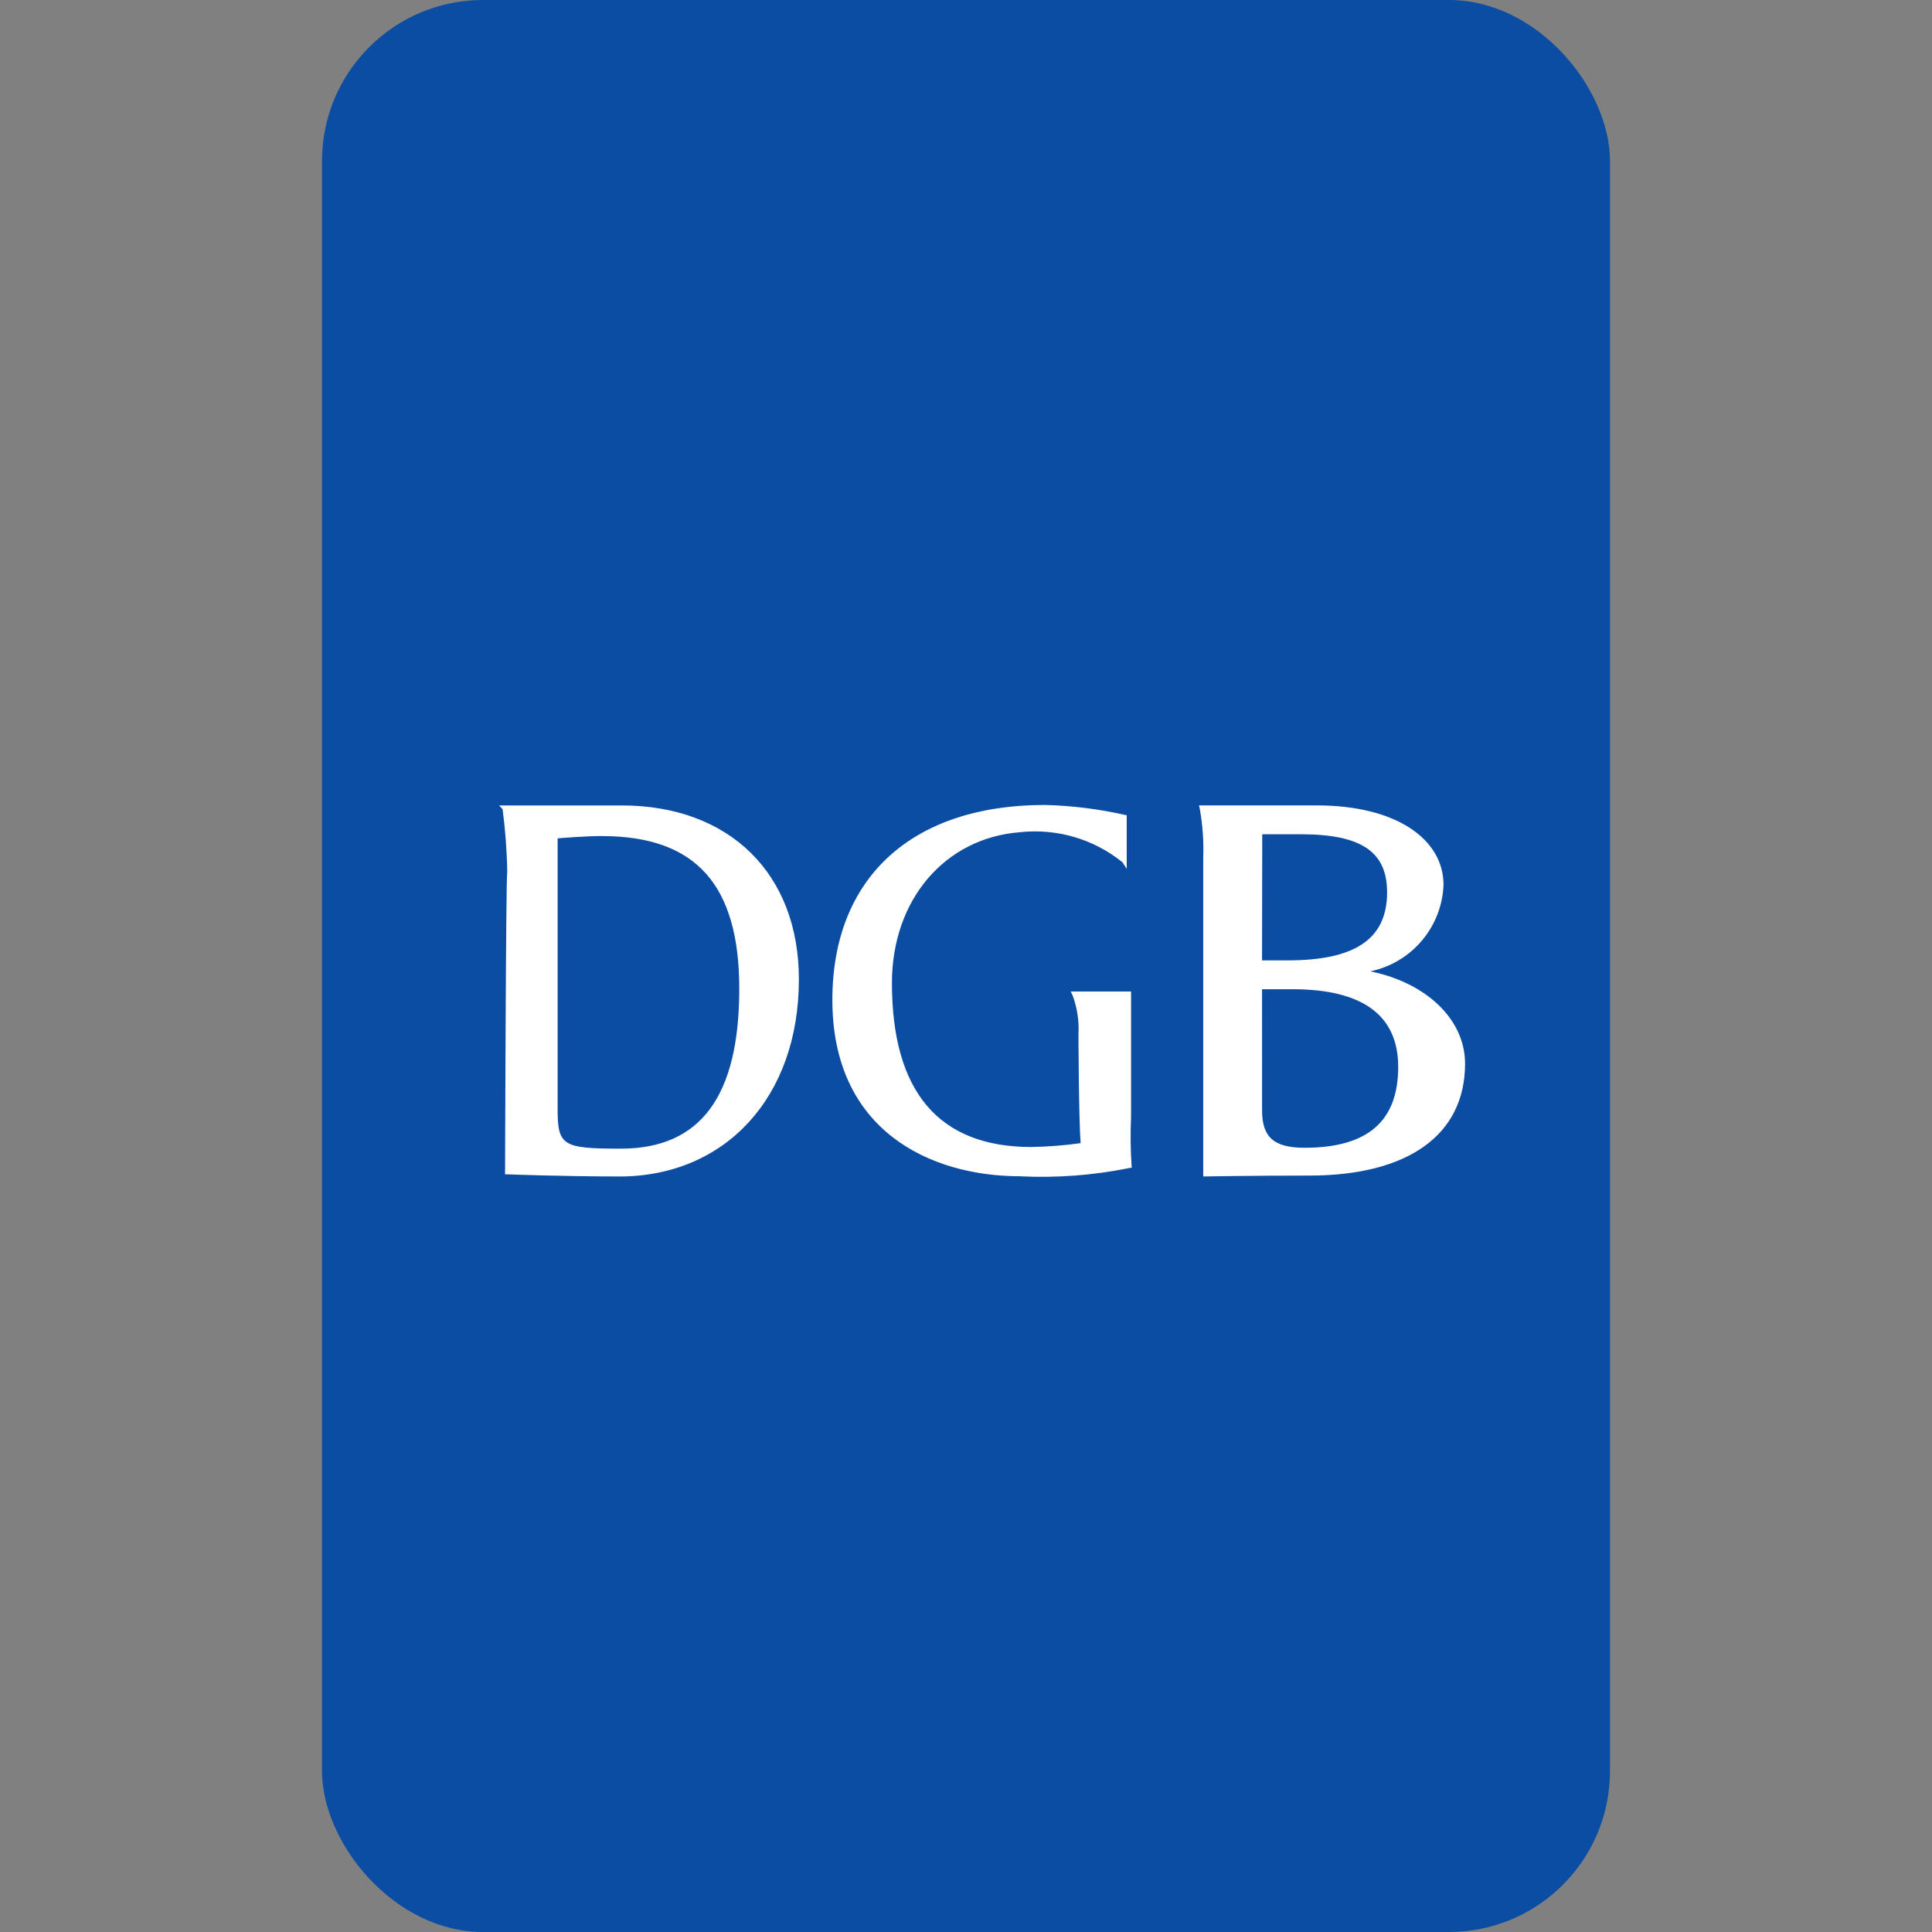 <svg width="48" height="48" viewBox="0 0 48 48" fill="none" xmlns="http://www.w3.org/2000/svg">
<rect x="0" y="0" width="48" height="48" fill="#808080" stroke="none"/>
<rect x="8" width="32" height="48" rx="4" fill="#0B4DA2"/>
<path fill-rule="evenodd" clip-rule="evenodd" d="M34.045 24.133C35.447 24.418 36.399 25.333 36.399 26.426C36.399 28.193 34.989 29.207 32.528 29.207C31.117 29.207 29.977 29.228 29.967 29.228H29.894V21.303C29.908 20.898 29.879 20.492 29.808 20.092L29.789 20.01H32.716C34.687 20.01 35.864 20.847 35.864 21.986C35.822 23.034 35.072 23.919 34.045 24.133ZM31.356 27.589C31.356 28.256 31.652 28.516 32.411 28.516C33.977 28.516 34.738 27.859 34.738 26.508C34.738 25.226 33.855 24.577 32.111 24.577H31.355L31.356 27.589ZM32.317 20.727H31.36L31.355 23.86H31.998C33.673 23.86 34.462 23.323 34.462 22.172C34.462 21.16 33.822 20.727 32.316 20.727H32.317ZM25.348 29.224C23.09 29.224 20.68 28.074 20.68 24.843C20.68 21.81 22.654 19.999 25.96 19.999C26.628 20.016 27.291 20.098 27.942 20.245L27.993 20.254V21.587L27.888 21.423C27.175 20.847 26.262 20.578 25.35 20.675C23.473 20.817 22.16 22.357 22.16 24.421C22.16 27.124 23.326 28.497 25.622 28.497C26.032 28.49 26.442 28.458 26.848 28.401C26.802 27.86 26.794 25.71 26.794 25.688C26.812 25.362 26.762 25.036 26.648 24.73L26.602 24.634H28.101V27.761C28.083 28.157 28.087 28.554 28.113 28.949L28.119 29.009L28.061 29.019C27.169 29.2 26.257 29.269 25.348 29.225V29.224ZM15.383 29.229C13.998 29.229 12.623 29.177 12.609 29.176H12.548C12.548 29.176 12.568 21.795 12.602 21.661C12.594 21.14 12.555 20.62 12.487 20.104L12.399 20.011H15.446C18.123 20.011 19.848 21.706 19.848 24.33C19.849 27.259 18.021 29.23 15.383 29.23V29.229ZM14.956 20.771C14.568 20.771 14.033 20.814 13.854 20.829V27.545C13.854 28.464 13.972 28.538 15.424 28.538C17.405 28.538 18.367 27.237 18.367 24.564C18.367 21.977 17.282 20.772 14.956 20.772L14.956 20.771Z" fill="white"/>
</svg>

